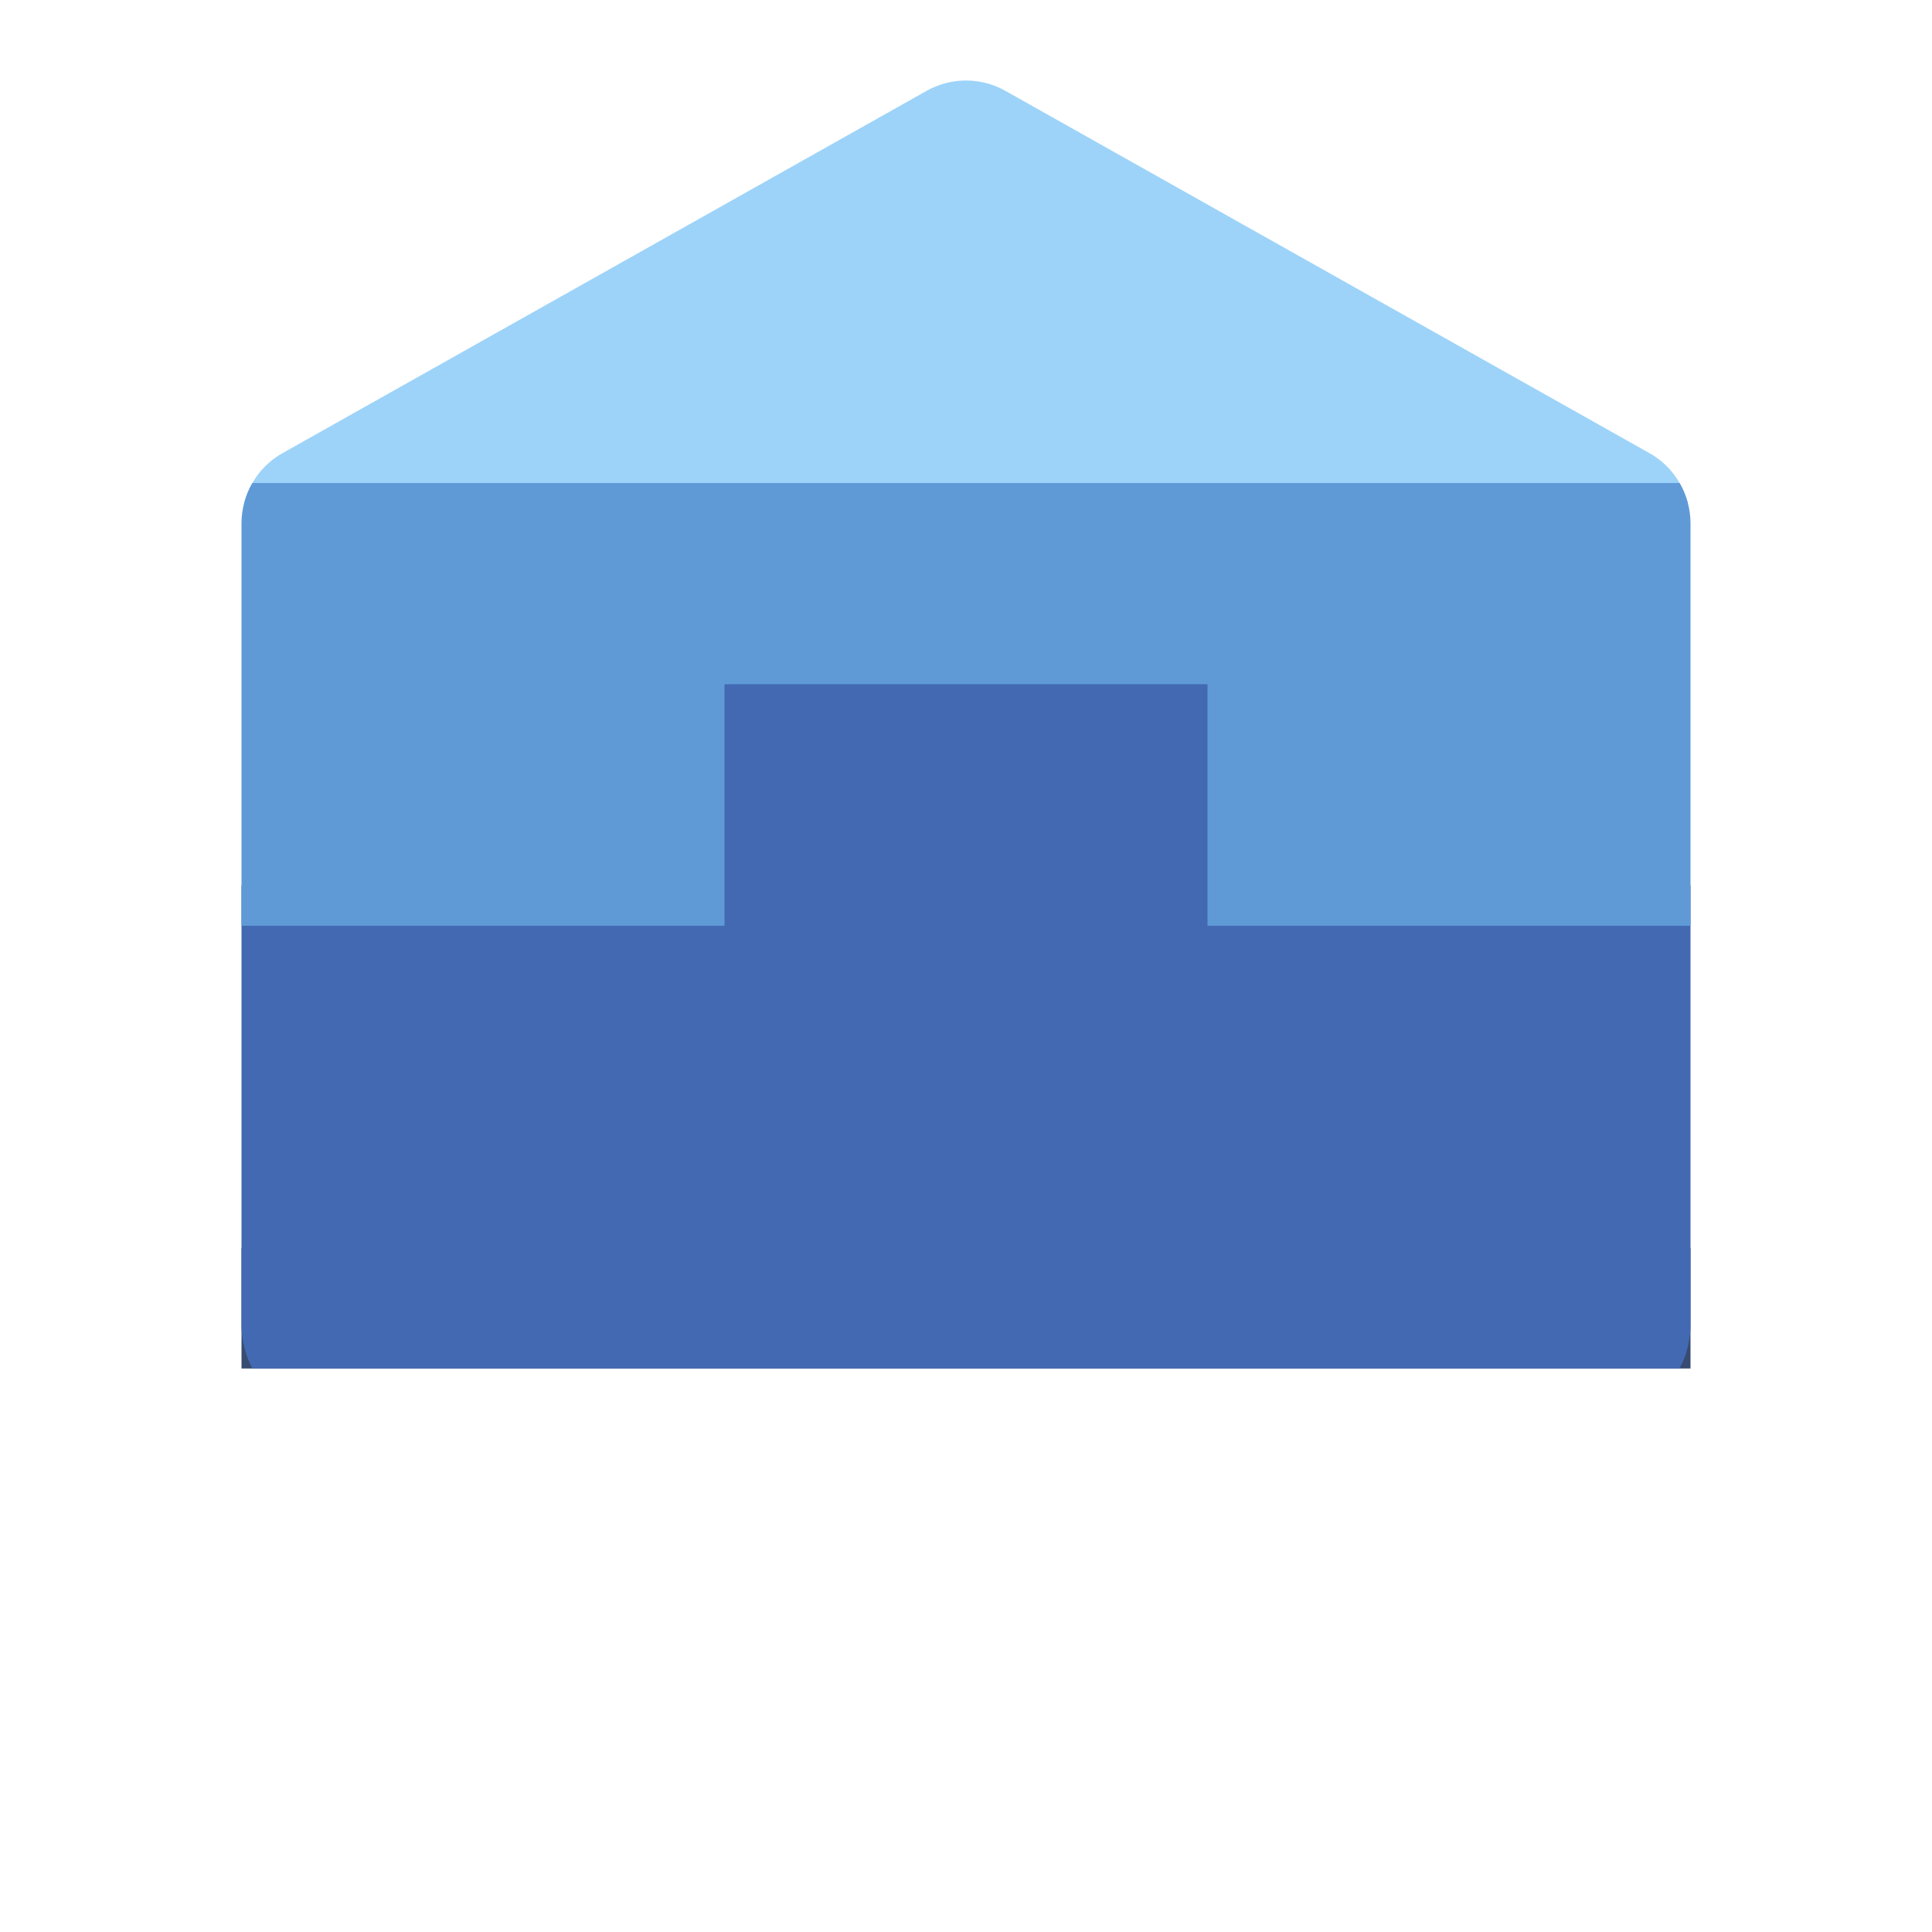 <?xml version="1.0" encoding="UTF-8" standalone="no"?>
<!-- Created with Inkscape (http://www.inkscape.org/) -->

<svg
   xmlns:dc="http://purl.org/dc/elements/1.1/"
   xmlns:cc="http://creativecommons.org/ns#"
   xmlns:rdf="http://www.w3.org/1999/02/22-rdf-syntax-ns#"
   xmlns:svg="http://www.w3.org/2000/svg"
   xmlns="http://www.w3.org/2000/svg"
   xmlns:sodipodi="http://sodipodi.sourceforge.net/DTD/sodipodi-0.dtd"
   xmlns:inkscape="http://www.inkscape.org/namespaces/inkscape"
   width="48px"
   height="48px"
   viewBox="0 0 48 48"
   version="1.1"
   id="SVGRoot"
   inkscape:version="0.92.4 (5da689c313, 2019-01-14)"
   sodipodi:docname="word.svg"
   inkscape:export-filename="C:\Users\Admin\Documents\Rainmeter\Skins\Honeycomb-NG\@Resources\Images\openshot.png"
   inkscape:export-xdpi="512"
   inkscape:export-ydpi="512">
  <defs
     id="defs1995" />
  <sodipodi:namedview
     id="base"
     pagecolor="#ffffff"
     bordercolor="#666666"
     borderopacity="1.0"
     inkscape:pageopacity="0.0"
     inkscape:pageshadow="2"
     inkscape:zoom="18.671859"
     inkscape:cx="-1.194443"
     inkscape:cy="25.481822"
     inkscape:document-units="px"
     inkscape:current-layer="layer1"
     showgrid="true"
     inkscape:window-width="1920"
     inkscape:window-height="1017"
     inkscape:window-x="-8"
     inkscape:window-y="-8"
     inkscape:window-maximized="1"
     inkscape:grid-bbox="true">
    <inkscape:grid
       type="xygrid"
       id="grid2562" />
  </sodipodi:namedview>
  <g
     inkscape:label="Layer 1"
     inkscape:groupmode="layer"
     id="layer1">
    <rect
       style="opacity:1;vector-effect:none;fill:#384b70;fill-opacity:1;fill-rule:evenodd;stroke:none;stroke-width:2;stroke-linecap:round;stroke-linejoin:round;stroke-miterlimit:4;stroke-dasharray:none;stroke-opacity:1;paint-order:stroke fill markers"
       id="rect877"
       width="36"
       height="3"
       x="6"
       y="31" />
    <path
       style="opacity:1;vector-effect:none;fill:#9dd3f9;fill-opacity:1;fill-rule:evenodd;stroke:none;stroke-width:19.442;stroke-linecap:round;stroke-linejoin:round;stroke-miterlimit:4;stroke-dasharray:none;stroke-opacity:1;paint-order:stroke fill markers"
       d="M 24.025 2 C 23.673 1.996 23.326 2.085 23.02 2.258 L 7.02 11.258 C 6.539 11.528 6.201 11.98 6.066 12.5 L 41.934 12.5 C 41.799 11.98 41.461 11.528 40.98 11.258 L 24.98 2.258 C 24.689 2.093 24.36 2.005 24.025 2 z "
       id="rect821" />
    <path
       style="opacity:1;vector-effect:none;fill:#4269b2;fill-opacity:1;fill-rule:evenodd;stroke:none;stroke-width:20.785;stroke-linecap:round;stroke-linejoin:round;stroke-miterlimit:4;stroke-dasharray:none;stroke-opacity:1;paint-order:stroke fill markers"
       d="M 6,22 V 32.909 C 6,33.299 6.097,33.674 6.27,34 H 41.73 C 41.903,33.674 42,33.299 42,32.909 V 22 Z"
       id="rect825"
       inkscape:connector-curvature="0" />
    <path
       style="opacity:1;vector-effect:none;fill:#5f9ad7;fill-opacity:1;fill-rule:evenodd;stroke:none;stroke-width:19.9;stroke-linecap:round;stroke-linejoin:round;stroke-miterlimit:4;stroke-dasharray:none;stroke-opacity:1;paint-order:stroke fill markers"
       d="M 6.27 12 C 6.097 12.299 6 12.643 6 13 L 6 23 L 42 23 L 42 13 C 42 12.643 41.903 12.299 41.73 12 L 6.27 12 z "
       id="rect823" />
    <rect
       style="opacity:1;vector-effect:none;fill:#4269b2;fill-opacity:1;fill-rule:evenodd;stroke:none;stroke-width:3;stroke-linecap:round;stroke-linejoin:round;stroke-miterlimit:4;stroke-dasharray:none;stroke-opacity:1;paint-order:stroke fill markers"
       id="rect822"
       width="12"
       height="12"
       x="18"
       y="17" />
  </g>
</svg>
